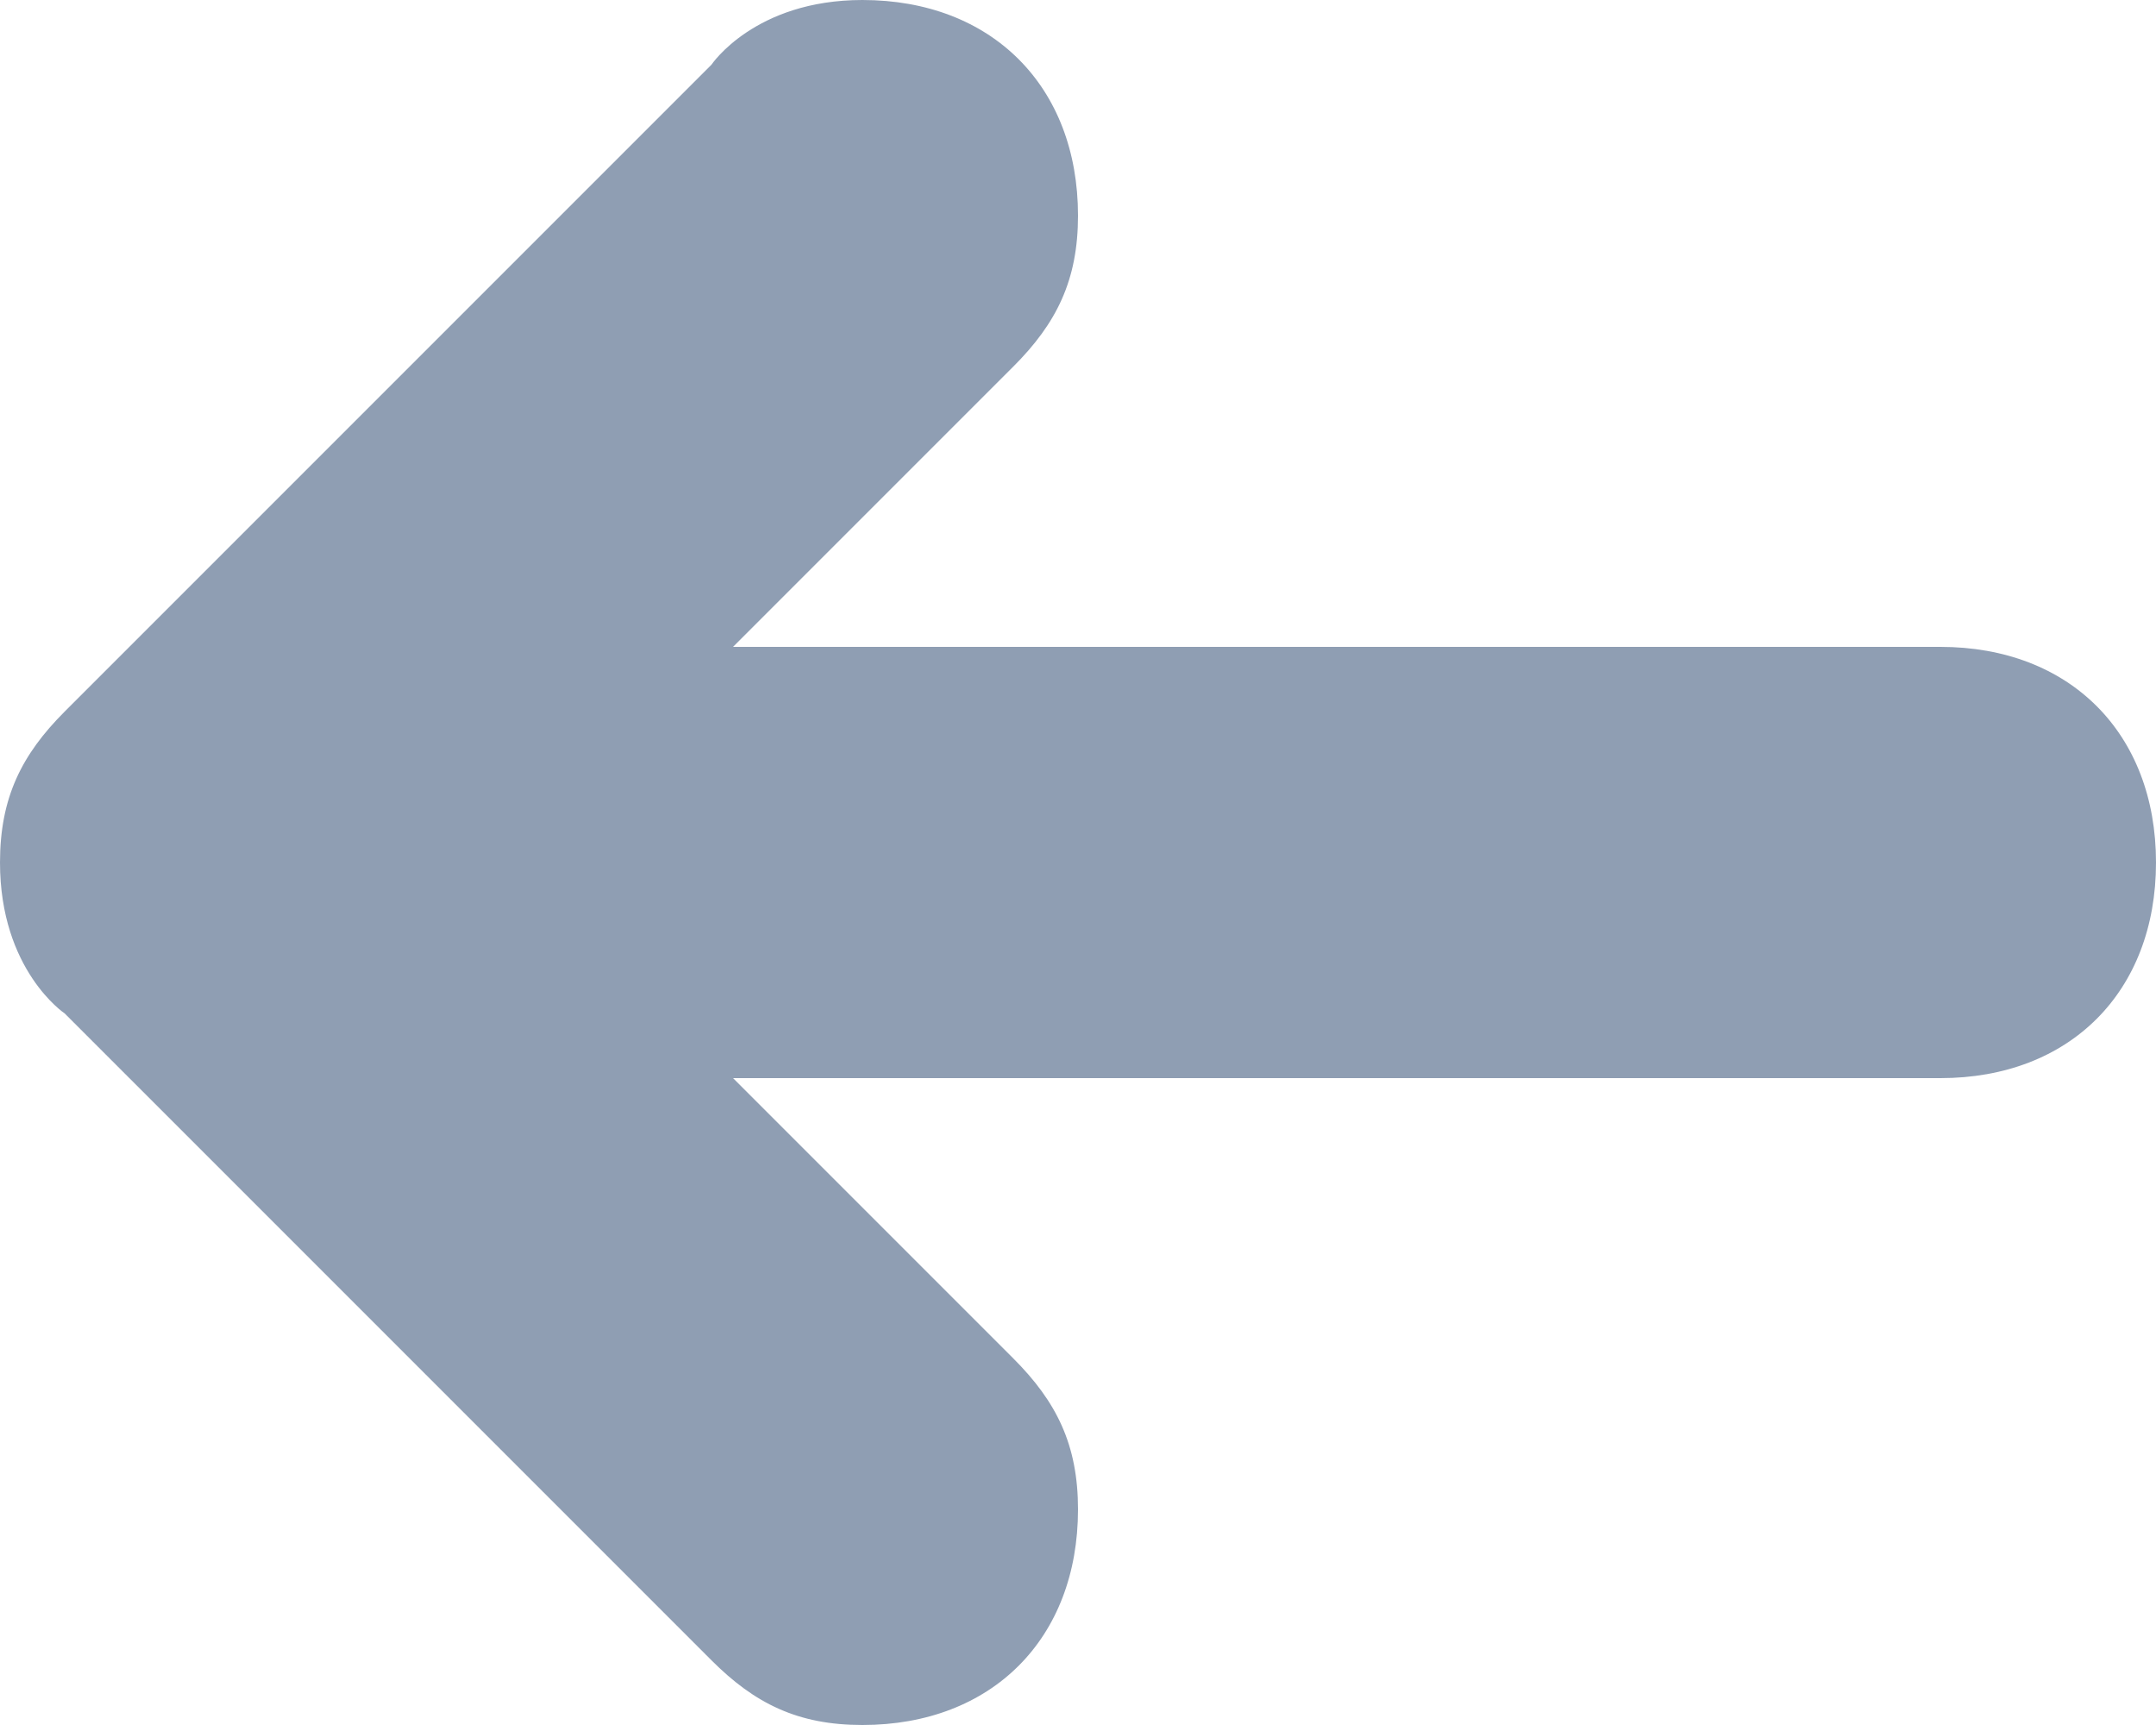 <?xml version="1.0" encoding="utf-8"?>
<!-- Generator: Adobe Illustrator 21.1.0, SVG Export Plug-In . SVG Version: 6.00 Build 0)  -->
<svg version="1.1" id="Слой_1" xmlns="http://www.w3.org/2000/svg" xmlns:xlink="http://www.w3.org/1999/xlink" x="0px" y="0px"
	 viewBox="0 0 10 8" style="enable-background:new 0 0 10 8;" xml:space="preserve">
<style type="text/css">
	.st0{fill:#8F9EB3;}
</style>
<g id="Visual-Design">
	<g id="_x30_4.Podcast-Details" transform="translate(-185, -132)">
		<g id="aside" transform="translate(180, 126)">
			<g id="submenu">
				<g id="link-back" transform="translate(5, 0)">
					<g id="icon-back" transform="translate(0, 6)">
						<path id="Path" class="st0" d="M3.3,0.3C3.3,0.3,3.5,0,4,0c0.6,0,1,0.4,1,1c0,0.3-0.1,0.5-0.3,0.7L3.4,3H9c0.6,0,1,0.4,1,1
							S9.6,5,9,5H3.4l1.3,1.3C4.9,6.5,5,6.7,5,7c0,0.6-0.4,1-1,1C3.7,8,3.5,7.9,3.3,7.7l-3-3C0.3,4.7,0,4.5,0,4
							c0-0.3,0.1-0.5,0.3-0.7L3.3,0.3z"/>
					</g>
				</g>
			</g>
		</g>
	</g>
</g>
</svg>

